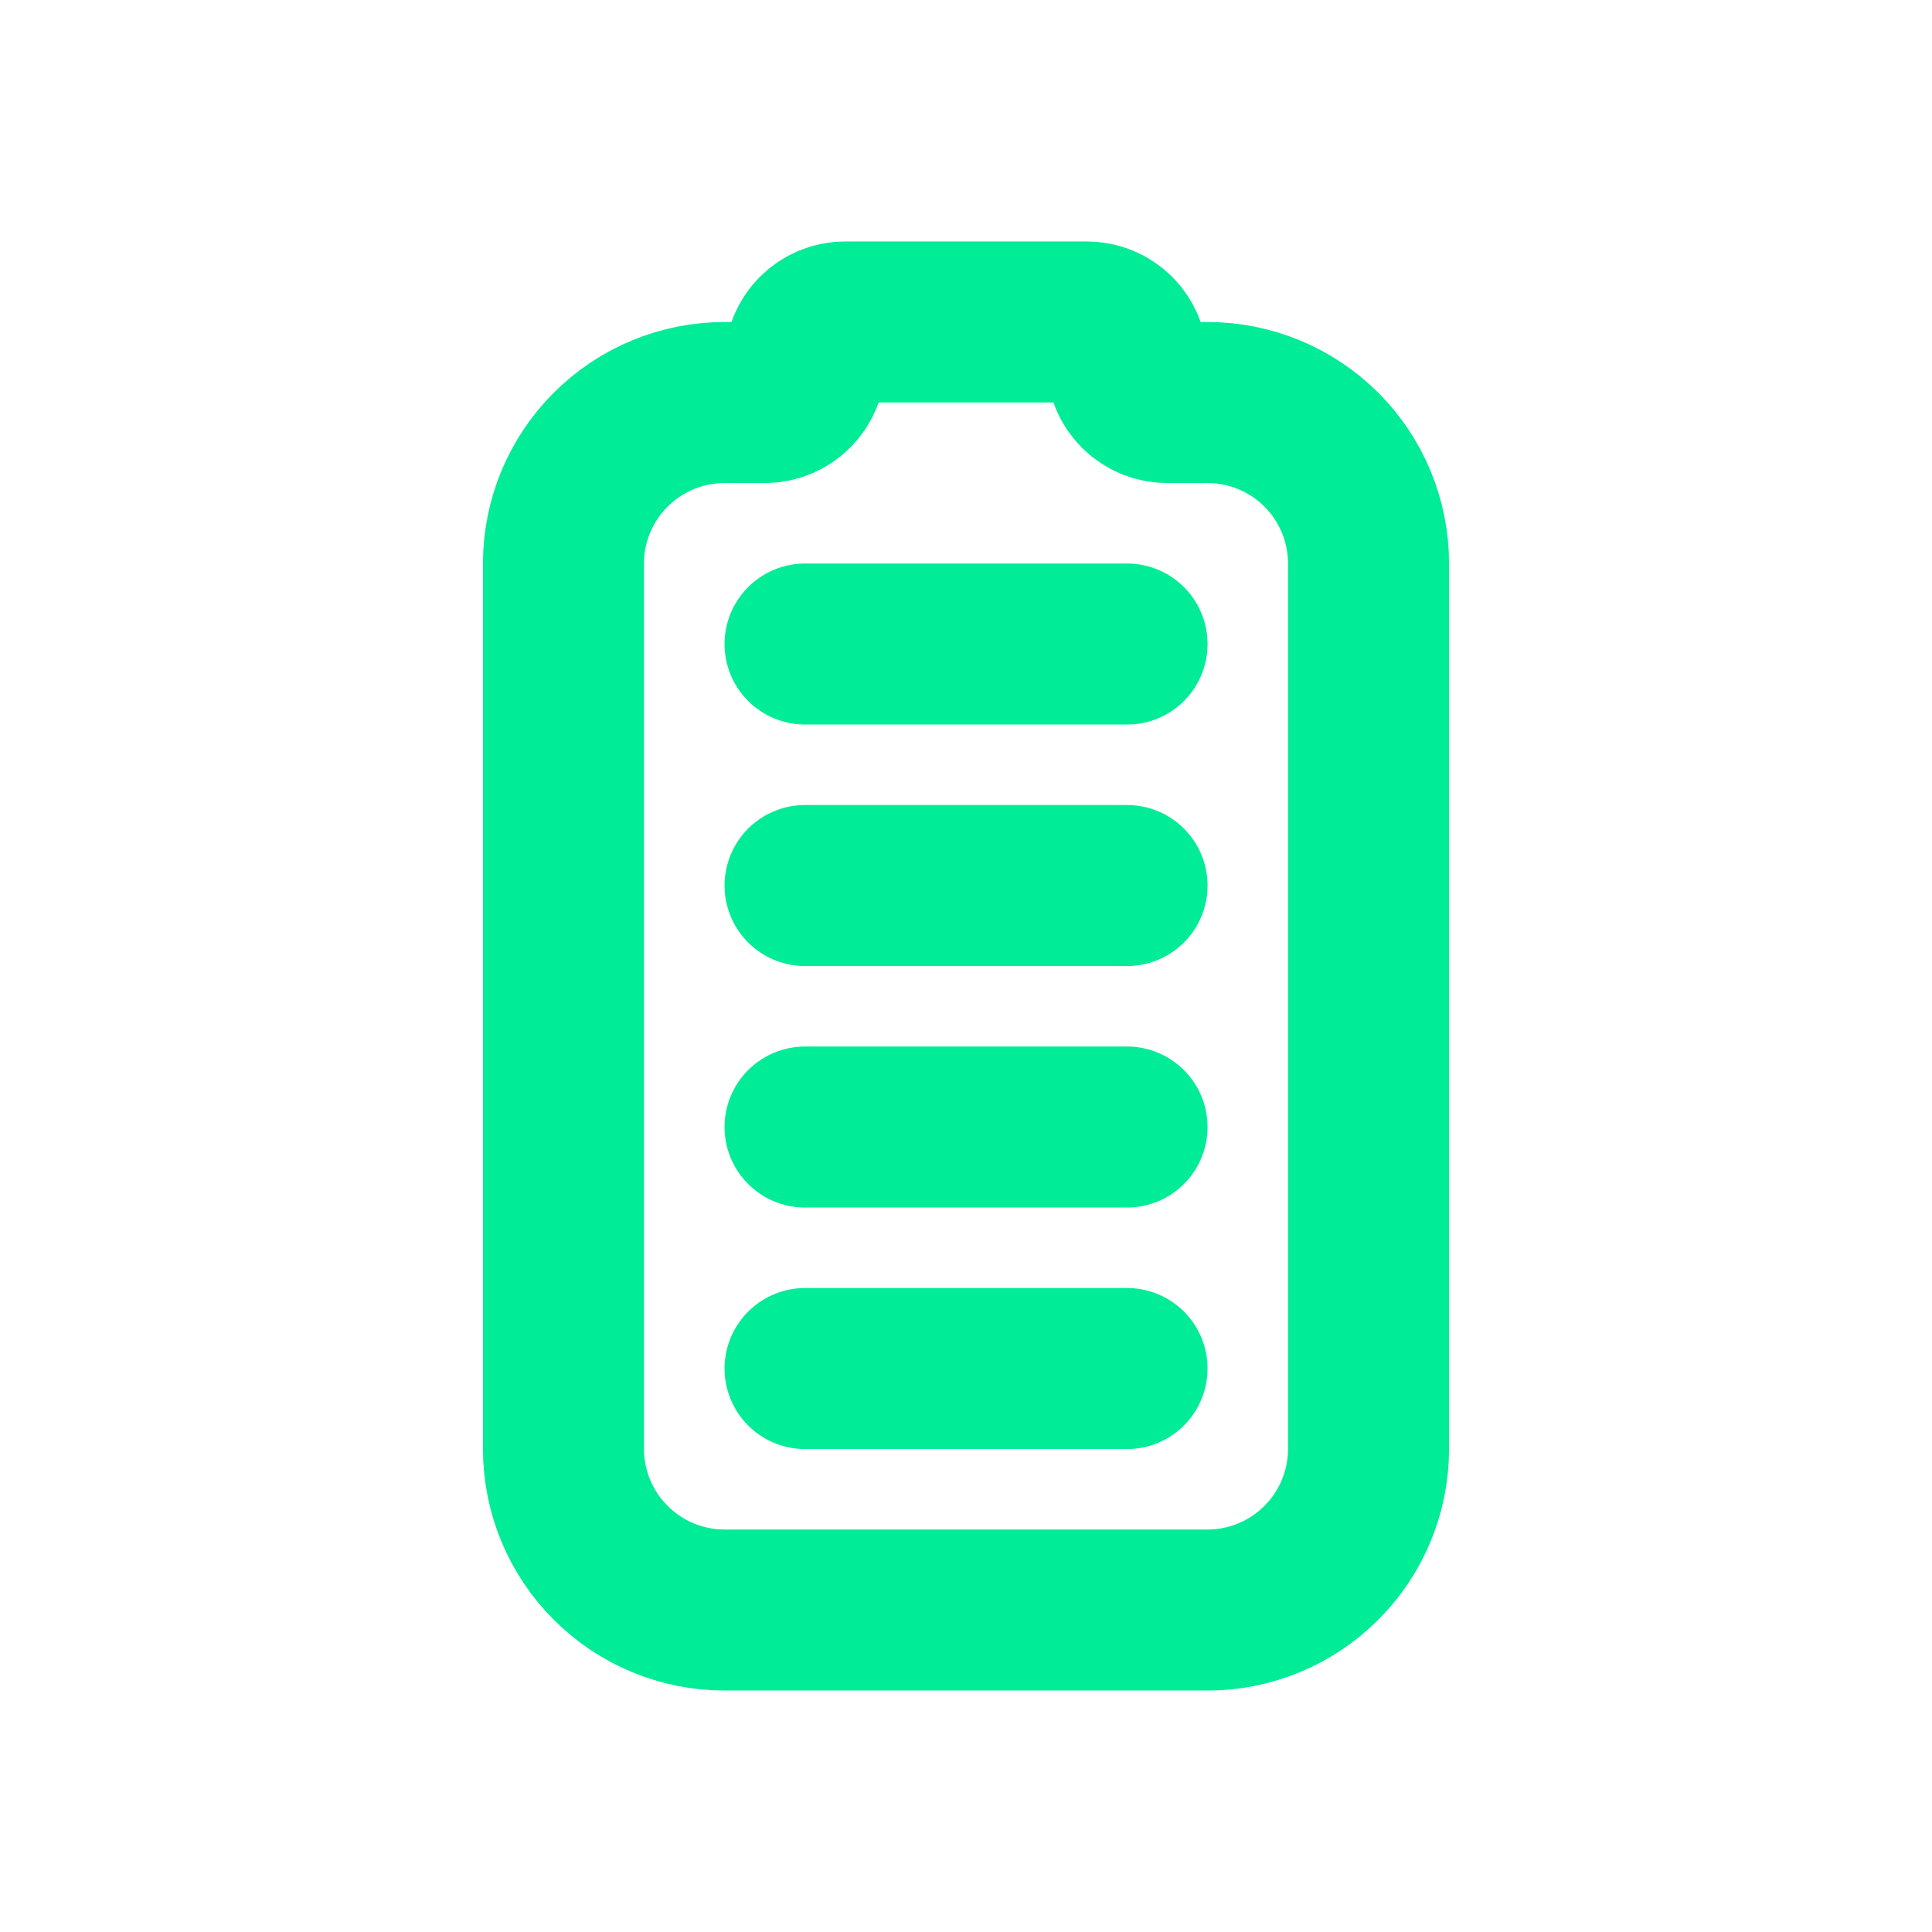<svg width="20" height="20" viewBox="0 0 20 20" fill="none" xmlns="http://www.w3.org/2000/svg">
<path d="M8.334 14.167L11.667 14.167M8.334 11.667L11.667 11.667M8.334 9.167L11.667 9.167M8.334 6.667L11.667 6.667M5.833 15L5.833 5.833C5.833 5.391 6.009 4.967 6.322 4.655C6.634 4.342 7.058 4.167 7.5 4.167L7.917 4.167C8.027 4.167 8.133 4.123 8.211 4.045C8.29 3.966 8.334 3.861 8.334 3.75C8.334 3.639 8.377 3.534 8.456 3.455C8.534 3.377 8.64 3.333 8.75 3.333L11.25 3.333C11.361 3.333 11.467 3.377 11.545 3.455C11.623 3.534 11.667 3.639 11.667 3.75C11.667 3.861 11.711 3.966 11.789 4.045C11.867 4.123 11.973 4.167 12.084 4.167L12.5 4.167C12.942 4.167 13.366 4.342 13.679 4.655C13.991 4.967 14.167 5.391 14.167 5.833L14.167 15C14.167 15.442 13.991 15.866 13.679 16.178C13.366 16.491 12.942 16.667 12.5 16.667L7.5 16.667C7.058 16.667 6.634 16.491 6.322 16.178C6.009 15.866 5.833 15.442 5.833 15Z" stroke="#00EC97" stroke-width="1.667" stroke-linecap="round" stroke-linejoin="round"/>
</svg>
